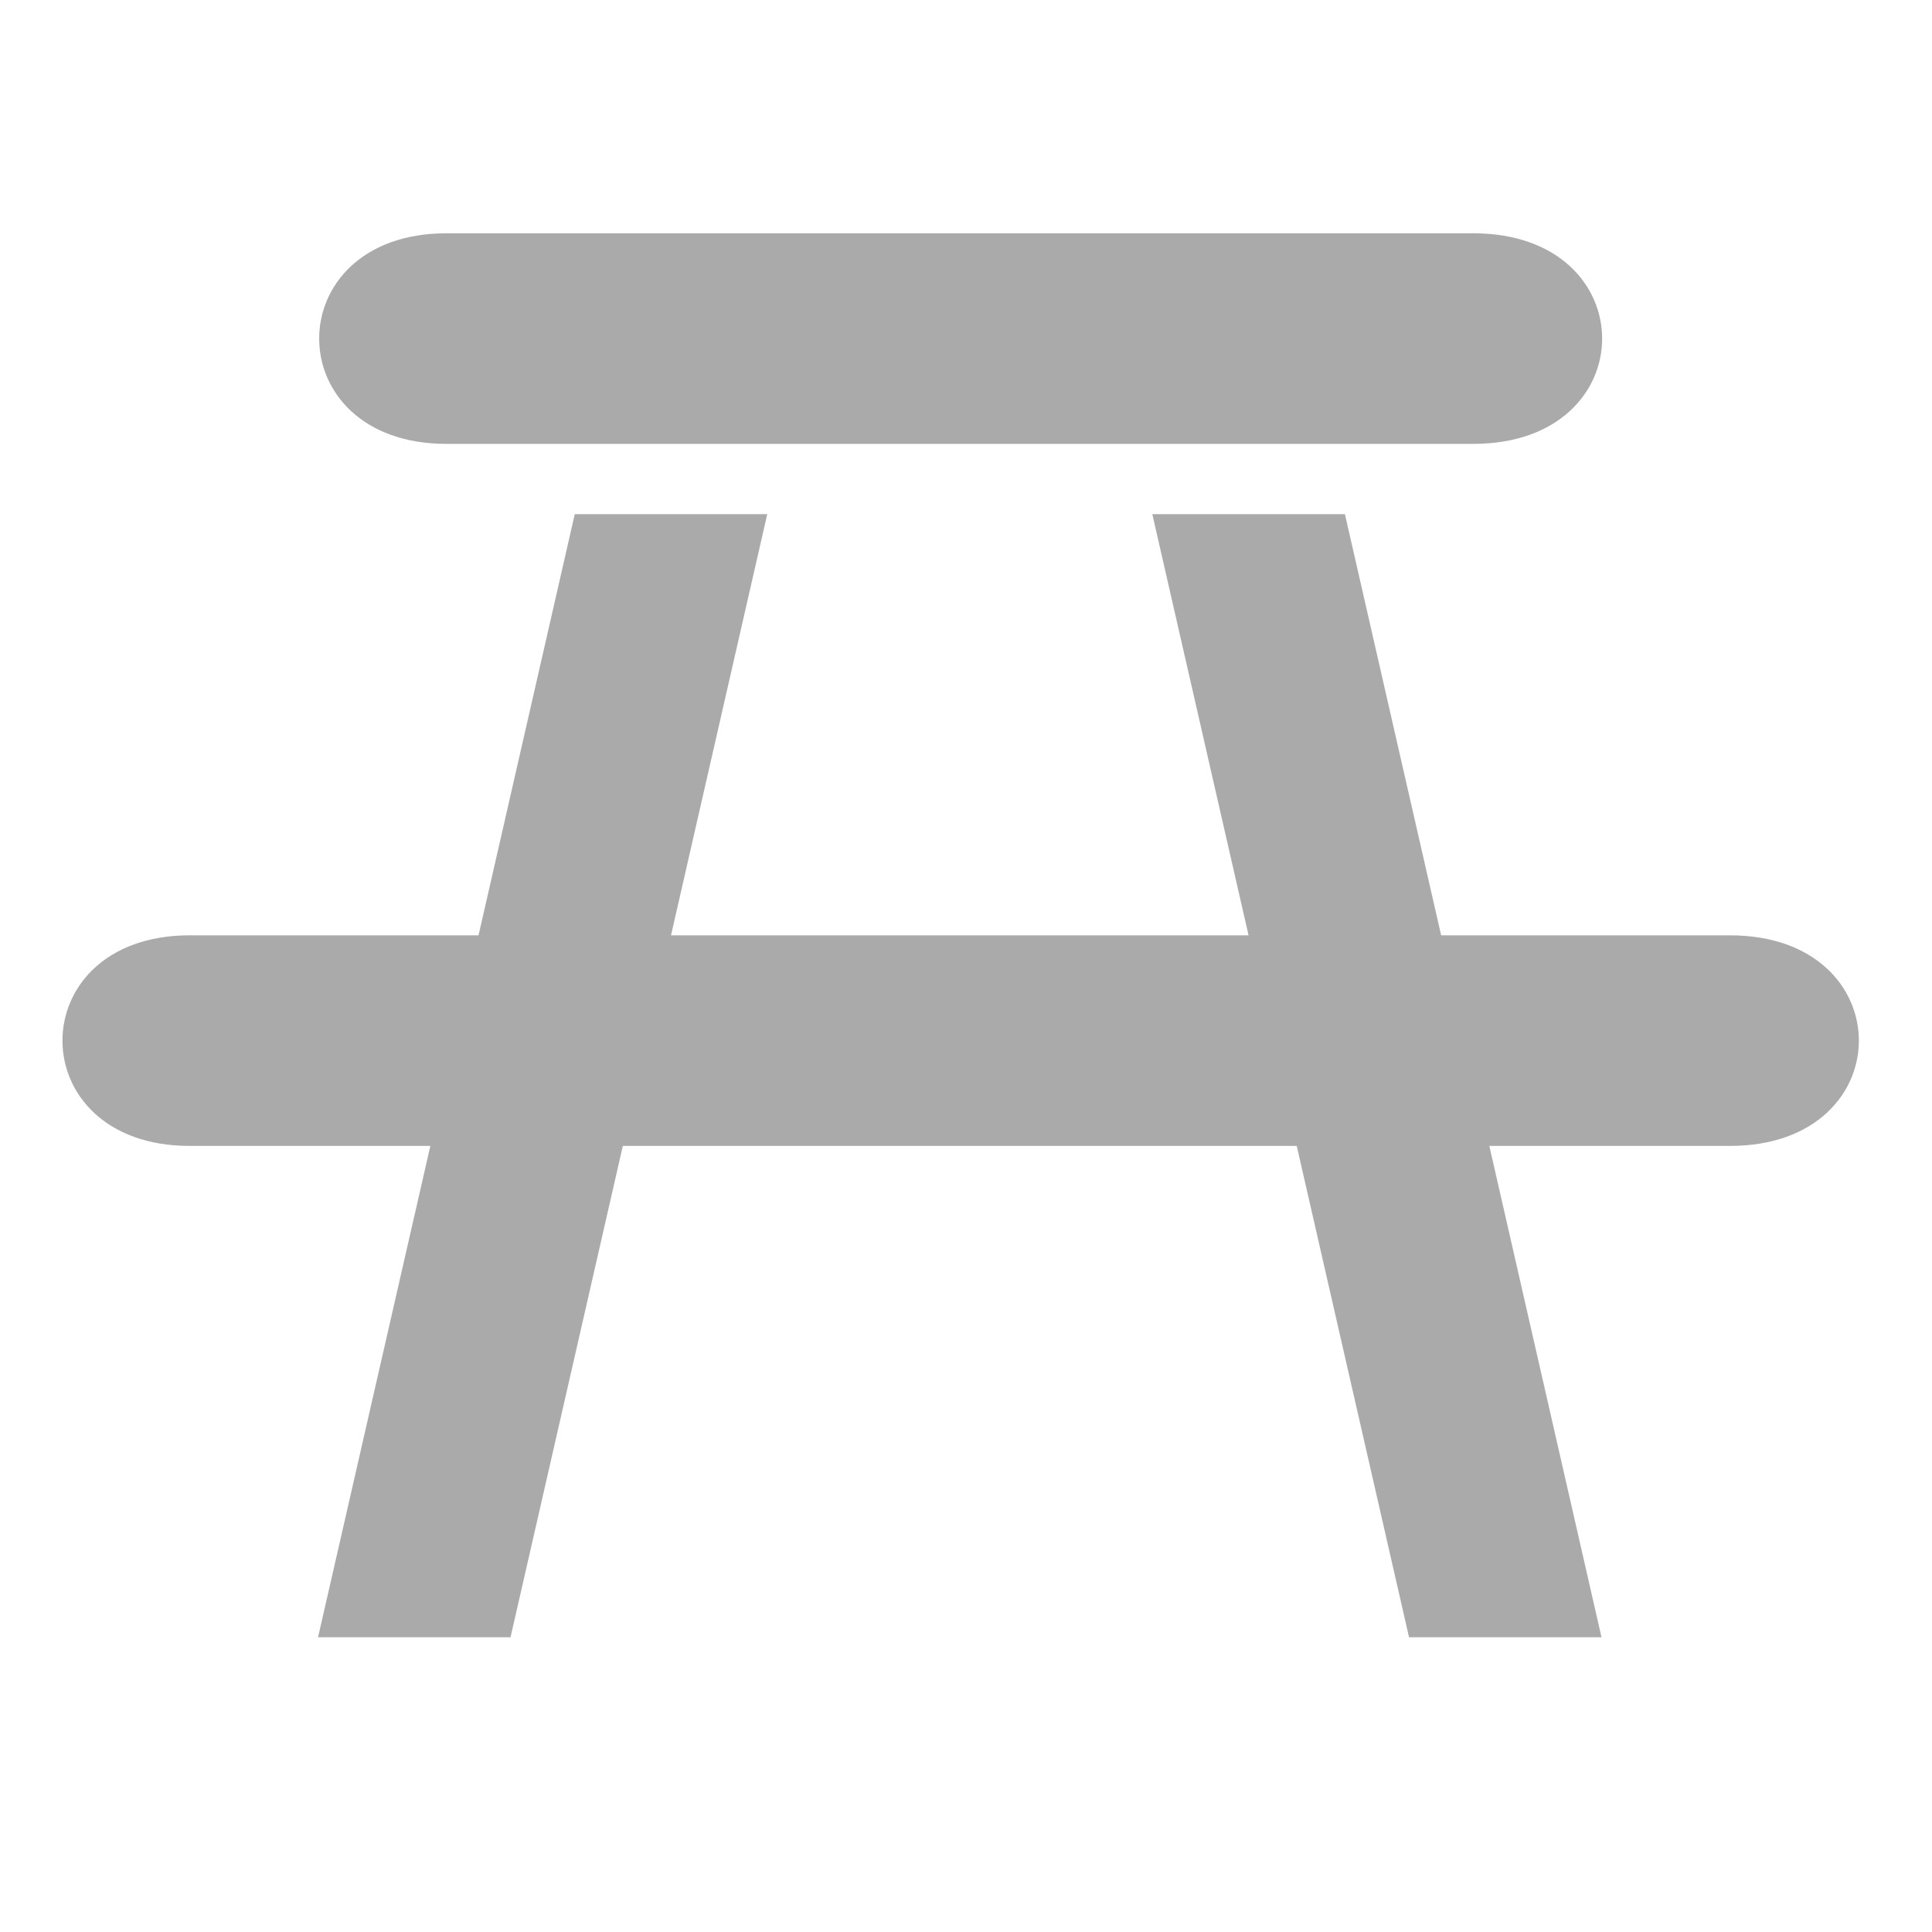 <?xml version="1.0" encoding="UTF-8" standalone="no"?>
<!-- Created with Inkscape (http://www.inkscape.org/) -->

<svg
   xmlns:dc="http://purl.org/dc/elements/1.1/"
   xmlns:cc="http://creativecommons.org/ns#"
   xmlns:rdf="http://www.w3.org/1999/02/22-rdf-syntax-ns#"
   xmlns:svg="http://www.w3.org/2000/svg"
   xmlns="http://www.w3.org/2000/svg"
   xmlns:sodipodi="http://sodipodi.sourceforge.net/DTD/sodipodi-0.dtd"
   xmlns:inkscape="http://www.inkscape.org/namespaces/inkscape"
   version="1.1"
   width="16"
   height="16"
   viewBox="0 0 16 16"
   id="svg4"
   sodipodi:docname="picnic-gray.svg"
   inkscape:version="0.92.5 (2060ec1f9f, 2020-04-08)">
  <defs
     id="defs8" />
  <sodipodi:namedview
     pagecolor="#ffffff"
     bordercolor="#666666"
     borderopacity="1"
     objecttolerance="10"
     gridtolerance="10"
     guidetolerance="10"
     inkscape:pageopacity="0"
     inkscape:pageshadow="2"
     inkscape:window-width="1166"
     inkscape:window-height="590"
     id="namedview6"
     showgrid="false"
     inkscape:zoom="14.75"
     inkscape:cx="0.20338983"
     inkscape:cy="8"
     inkscape:window-x="573"
     inkscape:window-y="218"
     inkscape:window-maximized="0"
     inkscape:current-layer="svg4" />
  <path
     d="m 3.697,1.932 c -1.405,0 -1.405,1.744 0,1.744 h 8.504 c 1.423,0 1.423,-1.744 0,-1.744 z M 4.76,4.258 3.963,7.746 H 1.571 c -1.405,0 -1.405,1.744 0,1.744 H 3.564 L 2.634,13.559 H 4.228 L 5.158,9.49 h 5.581 l 0.93,4.069 h 1.594 L 12.334,9.49 h 1.993 c 1.423,0 1.423,-1.744 0,-1.744 H 11.935 L 11.138,4.258 H 9.543 L 10.34,7.746 H 5.557 L 6.354,4.258 Z"
     style="fill:#aaaaaa;fill-opacity:1;stroke:none;stroke-width:1.112"
     id="path2"
     inkscape:connector-curvature="0" />
</svg>
